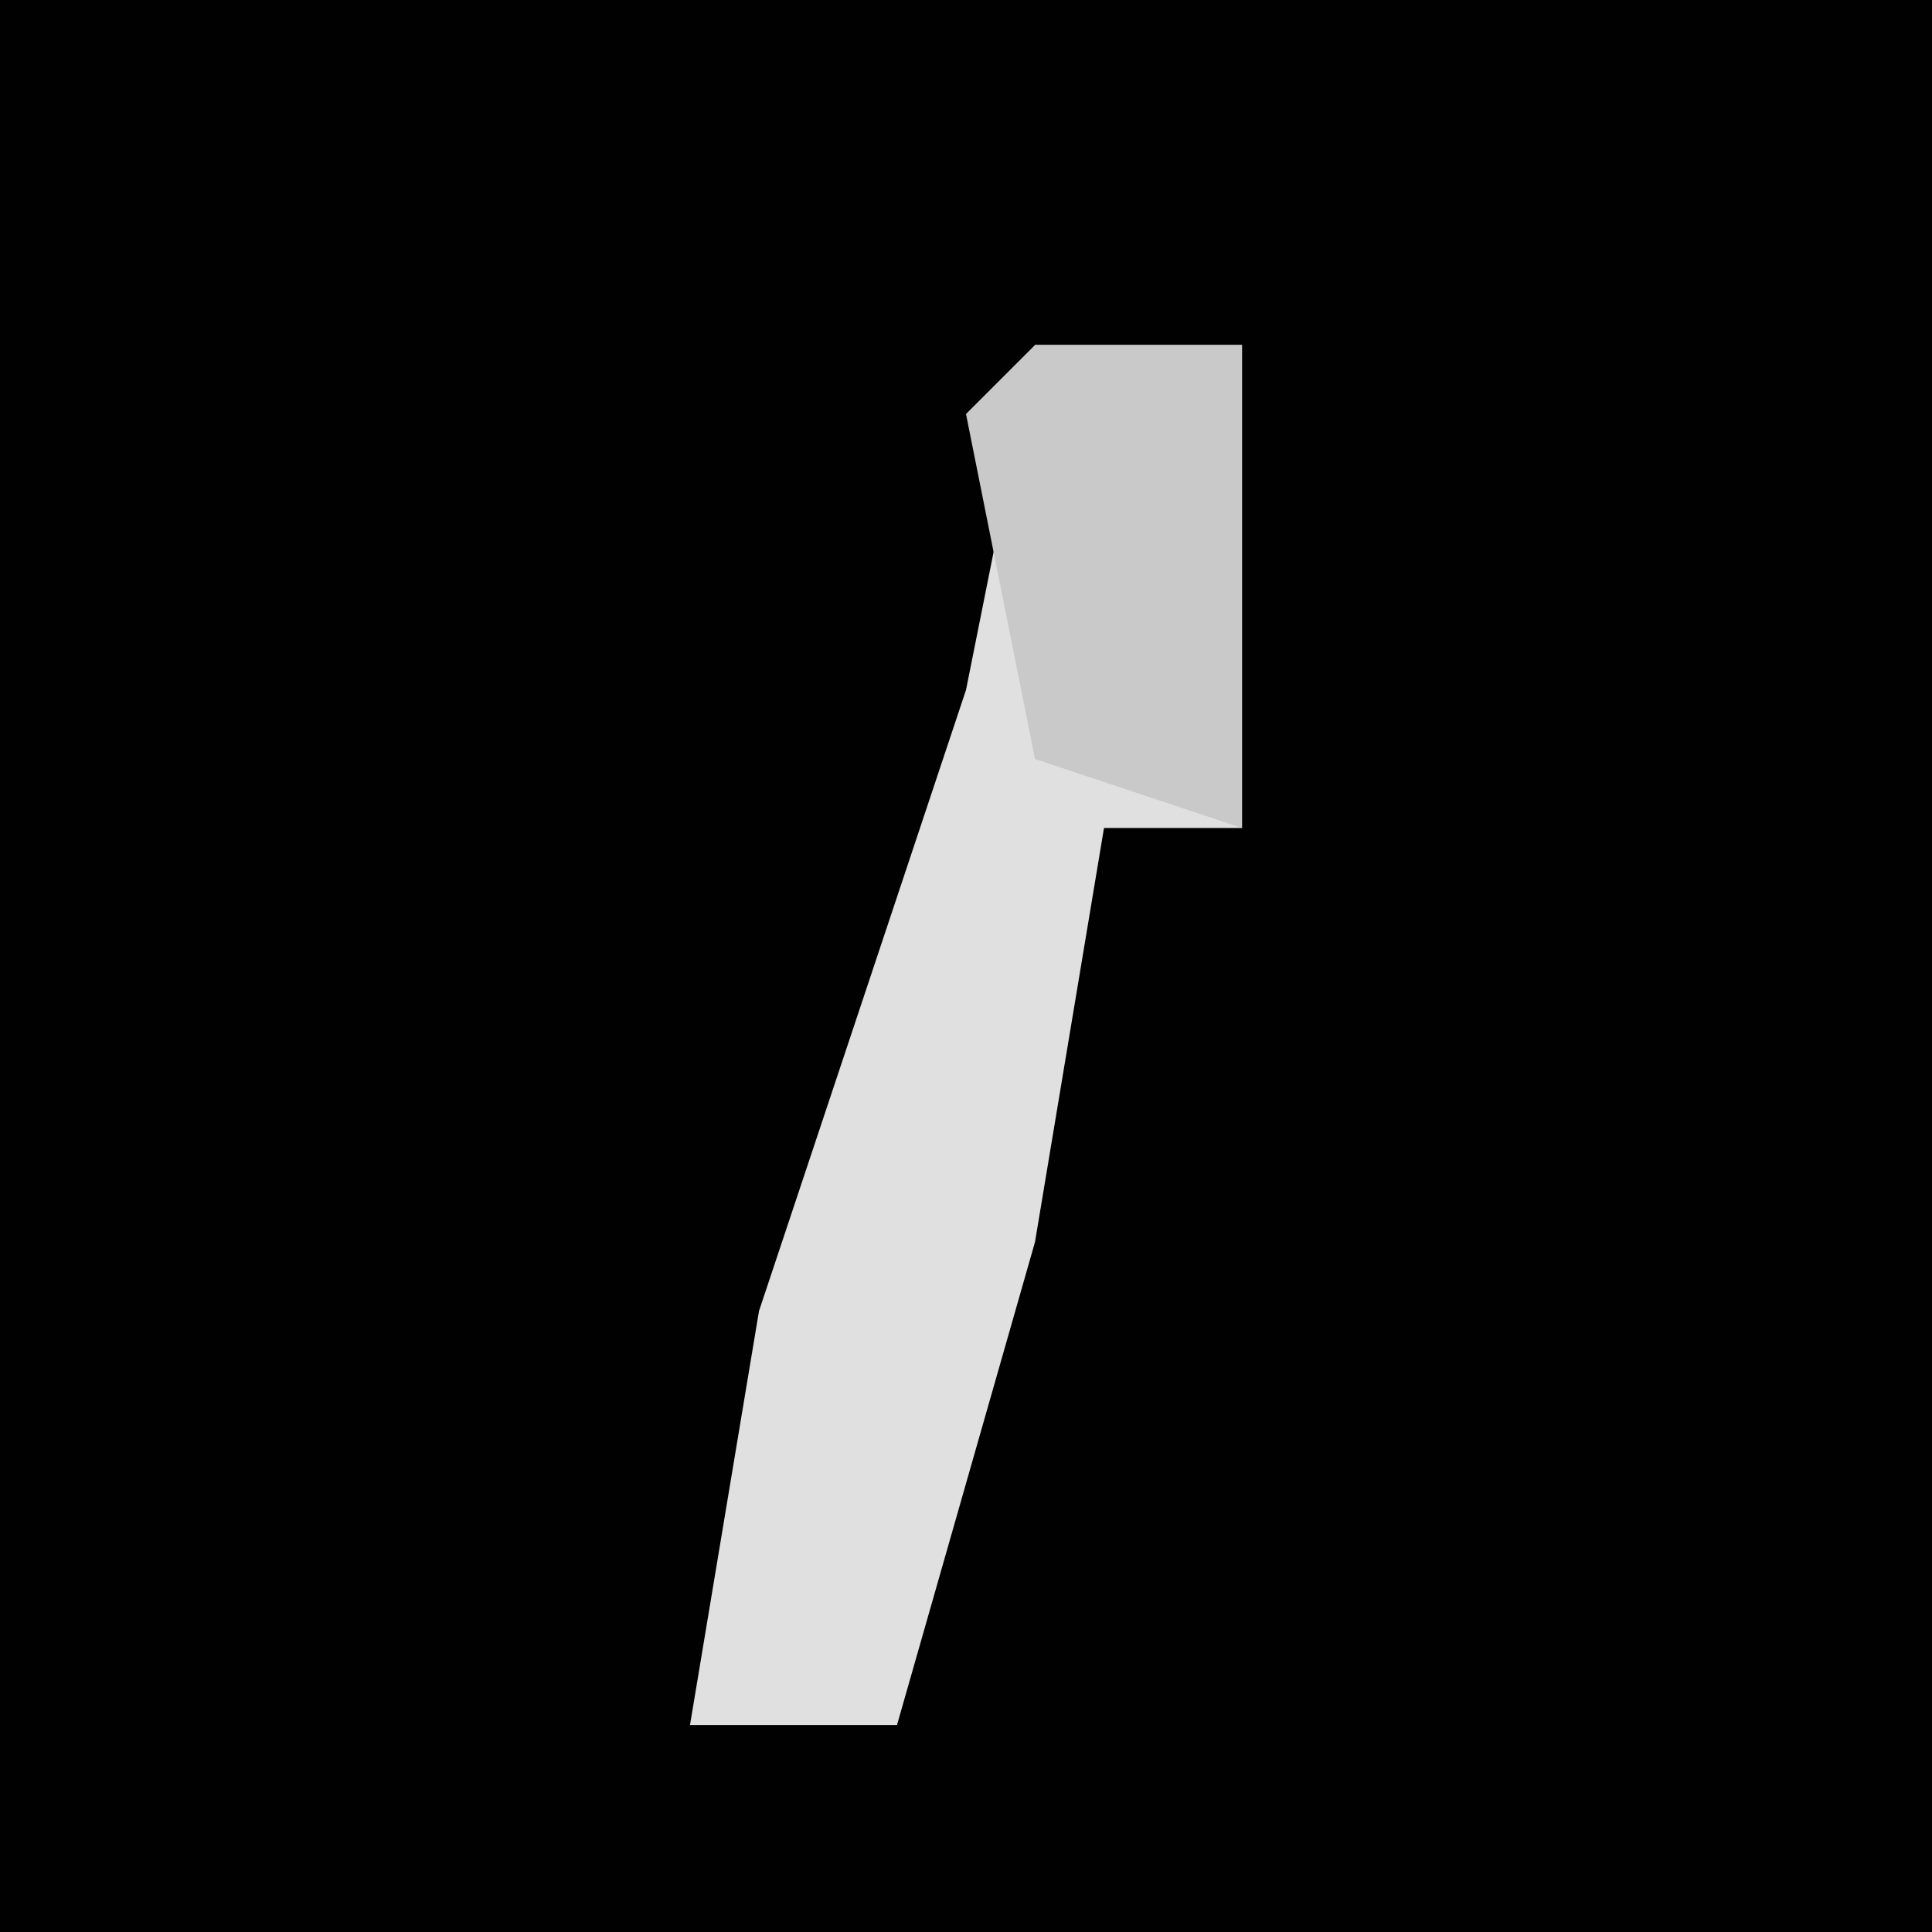 <?xml version="1.0" encoding="UTF-8"?>
<svg version="1.1" xmlns="http://www.w3.org/2000/svg" width="28" height="28">
<path d="M0,0 L28,0 L28,28 L0,28 Z " fill="#010101" transform="translate(0,0)"/>
<path d="M0,0 L3,0 L3,7 L1,7 L0,13 L-2,20 L-5,20 L-4,14 L-1,5 Z " fill="#E0E0E0" transform="translate(15,5)"/>
<path d="M0,0 L3,0 L3,7 L0,6 L-1,1 Z " fill="#C9C9C9" transform="translate(15,5)"/>
</svg>
